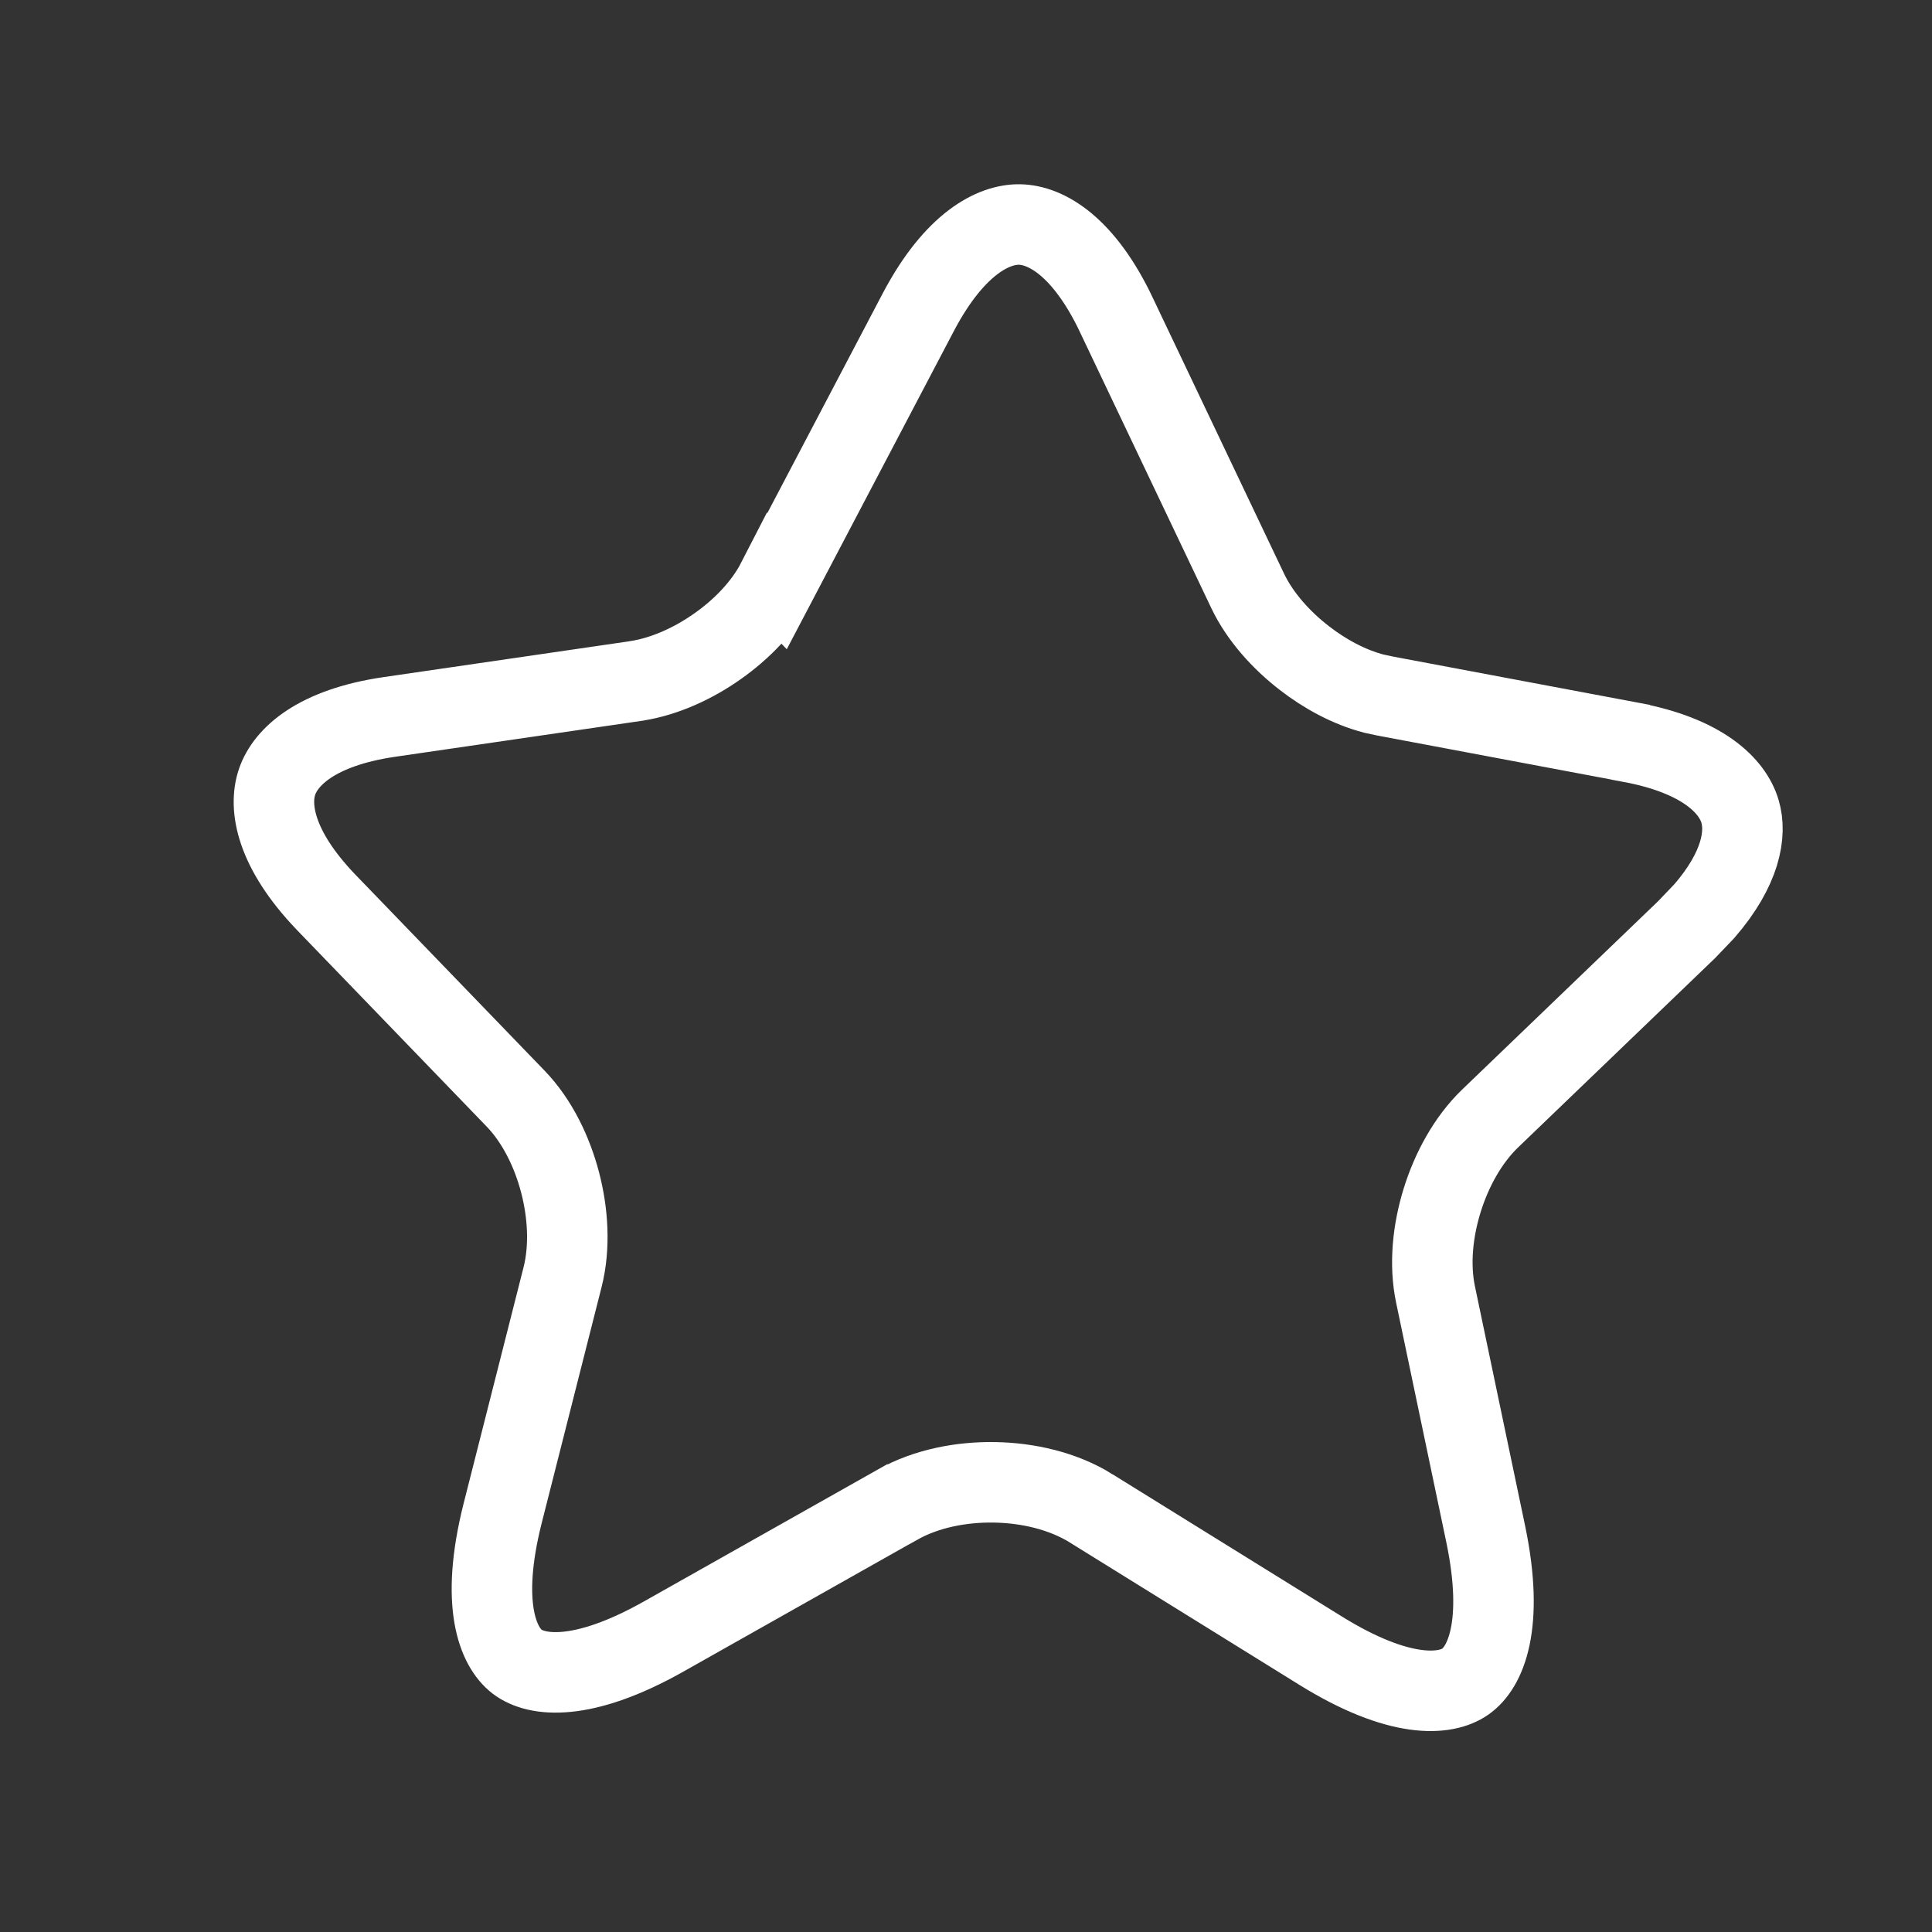 <svg width="24" height="24" viewBox="0 0 24 24" fill="none" xmlns="http://www.w3.org/2000/svg">
<rect x="0" y="0" width="24" height="24" fill="#333333" stroke="none"/>
<g clip-path="url(#clip0_559_177)">
<path d="M11.417 3.86C11.861 3.027 12.34 2.782 12.669 2.789C12.999 2.797 13.465 3.063 13.869 3.914L13.869 3.915L15.498 7.338C15.652 7.662 15.918 7.955 16.205 8.176C16.455 8.37 16.757 8.536 17.069 8.617L17.204 8.646L20.256 9.22L20.257 9.221C21.149 9.387 21.521 9.761 21.615 10.079C21.698 10.358 21.628 10.791 21.171 11.319L20.95 11.55L18.511 13.894L18.51 13.895C18.231 14.164 18.03 14.539 17.915 14.911C17.8 15.281 17.752 15.704 17.834 16.087L18.457 19.061C18.692 20.192 18.451 20.716 18.204 20.889C17.958 21.062 17.385 21.113 16.403 20.504L13.557 18.739L13.558 18.739C13.203 18.518 12.765 18.421 12.356 18.414C11.947 18.407 11.509 18.489 11.152 18.69L11.151 18.69L8.238 20.333C7.235 20.897 6.664 20.825 6.424 20.642C6.184 20.458 5.961 19.927 6.242 18.807L6.988 15.867C7.084 15.489 7.056 15.066 6.958 14.69C6.86 14.314 6.677 13.929 6.405 13.647L4.046 11.203C3.42 10.548 3.335 10.026 3.442 9.712C3.549 9.399 3.934 9.039 4.831 8.907L7.904 8.459L7.908 8.458C8.262 8.403 8.619 8.237 8.914 8.028C9.208 7.821 9.486 7.541 9.652 7.218L9.653 7.219L11.417 3.86Z" stroke="white"/>
</g>
<defs>
<clipPath id="clip0_559_177">
<rect width="24" height="24" fill="white"/>
</clipPath>
</defs>
</svg>
